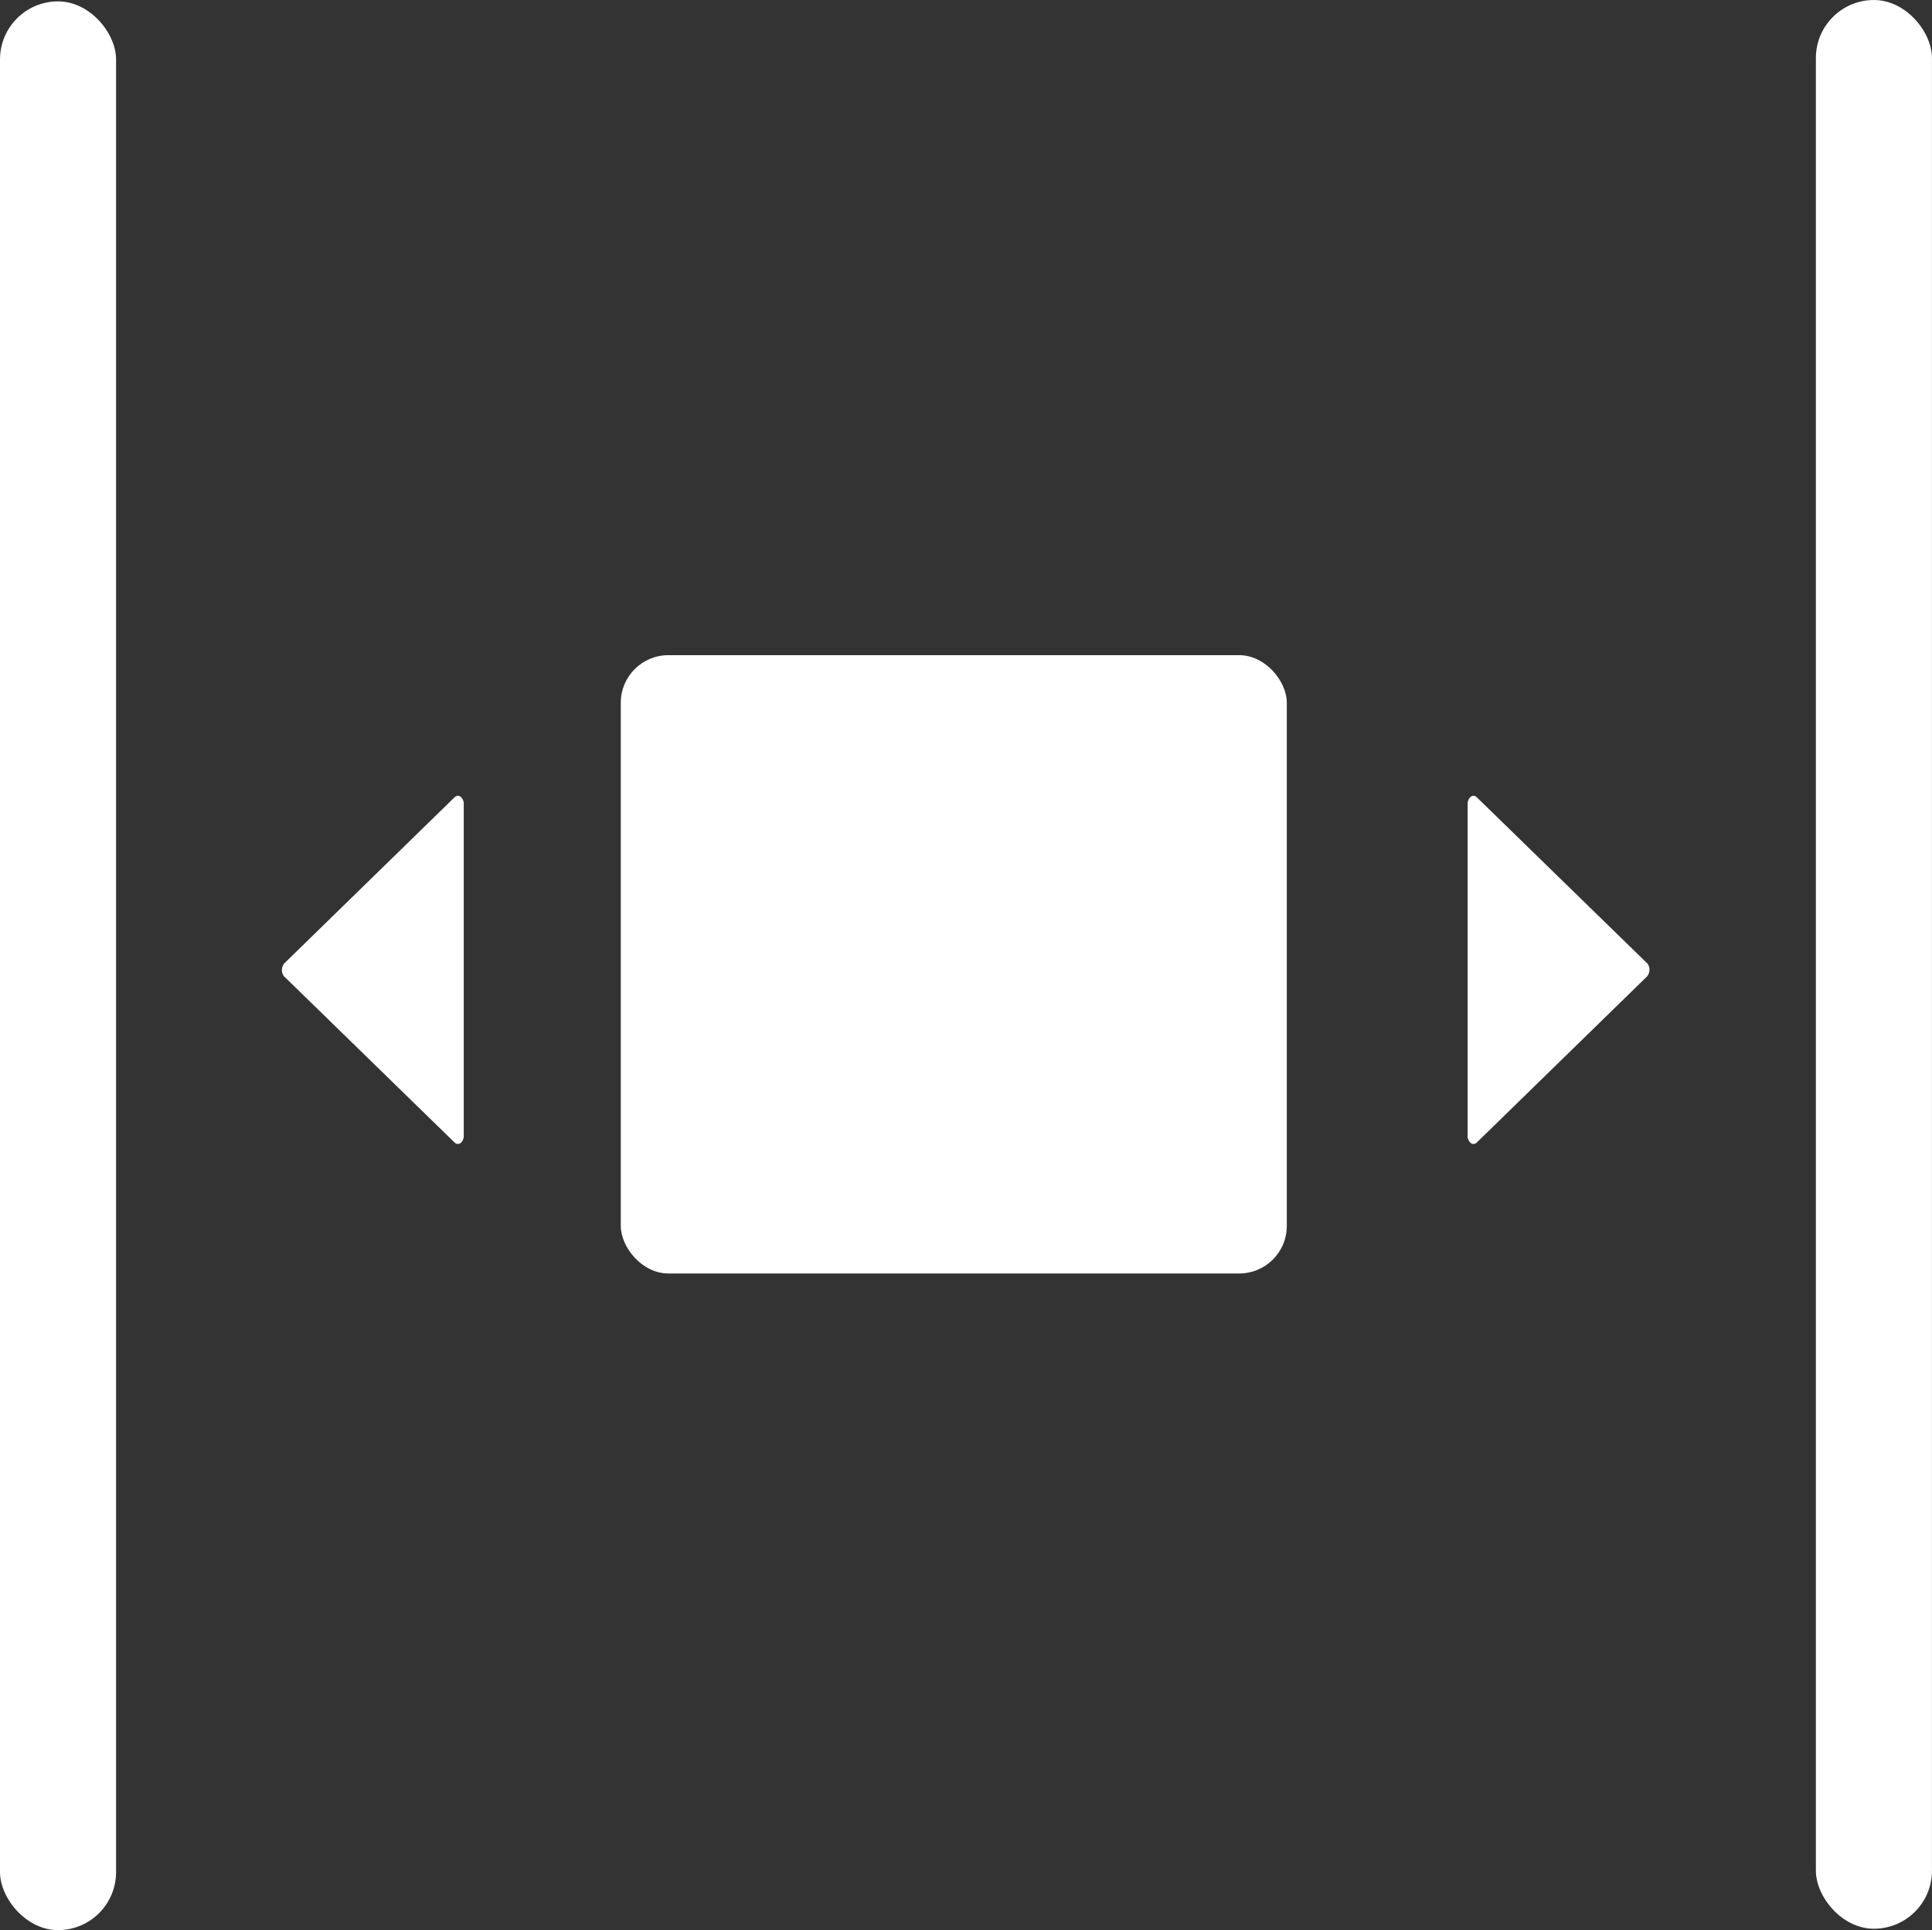 <svg xmlns="http://www.w3.org/2000/svg" viewBox="2011.951 249.225 40.611 40.581">
  <rect x="2011.951" y="249.225" width="40.611" height="40.581" fill="#333333" stroke="none"/>
  <defs>
    <style>
      .cls-1 {
        fill: #fff;
      }
    </style>
  </defs>
  <g id="Group_20" data-name="Group 20" transform="translate(1990)">
    <g id="Group_14" data-name="Group 14" transform="translate(21.951 249.225)">
      <g id="Group_13" data-name="Group 13" transform="translate(5.926 16.732)">
        <path id="play-button" class="cls-1" d="M9.269,3.517,5.693.031A.094.094,0,0,0,5.566.02.193.193,0,0,0,5.5.174V7.146a.193.193,0,0,0,.066.154.1.1,0,0,0,.057.02.1.1,0,0,0,.07-.031L9.269,3.8a.22.22,0,0,0,0-.287Z" transform="translate(19.424 0)"/>
        <path id="play-button-2" data-name="play-button" class="cls-1" d="M3.769,3.517.193.031A.094.094,0,0,0,.066.02.193.193,0,0,0,0,.174V7.146A.193.193,0,0,0,.066,7.3a.1.1,0,0,0,.057.02.1.1,0,0,0,.07-.031L3.769,3.8a.22.22,0,0,0,0-.287Z" transform="translate(3.822 7.32) rotate(180)"/>
      </g>
      <rect id="Rectangle_1" data-name="Rectangle 1" class="cls-1" width="2.44" height="40.552" rx="1.22" transform="translate(0 0.029)"/>
      <rect id="Rectangle_6" data-name="Rectangle 6" class="cls-1" width="2.44" height="40.552" rx="1.22" transform="translate(38.17)"/>
    </g>
    <rect id="Rectangle_16" data-name="Rectangle 16" class="cls-1" width="14" height="13" rx="1" transform="translate(35 263)"/>
  </g>
</svg>
